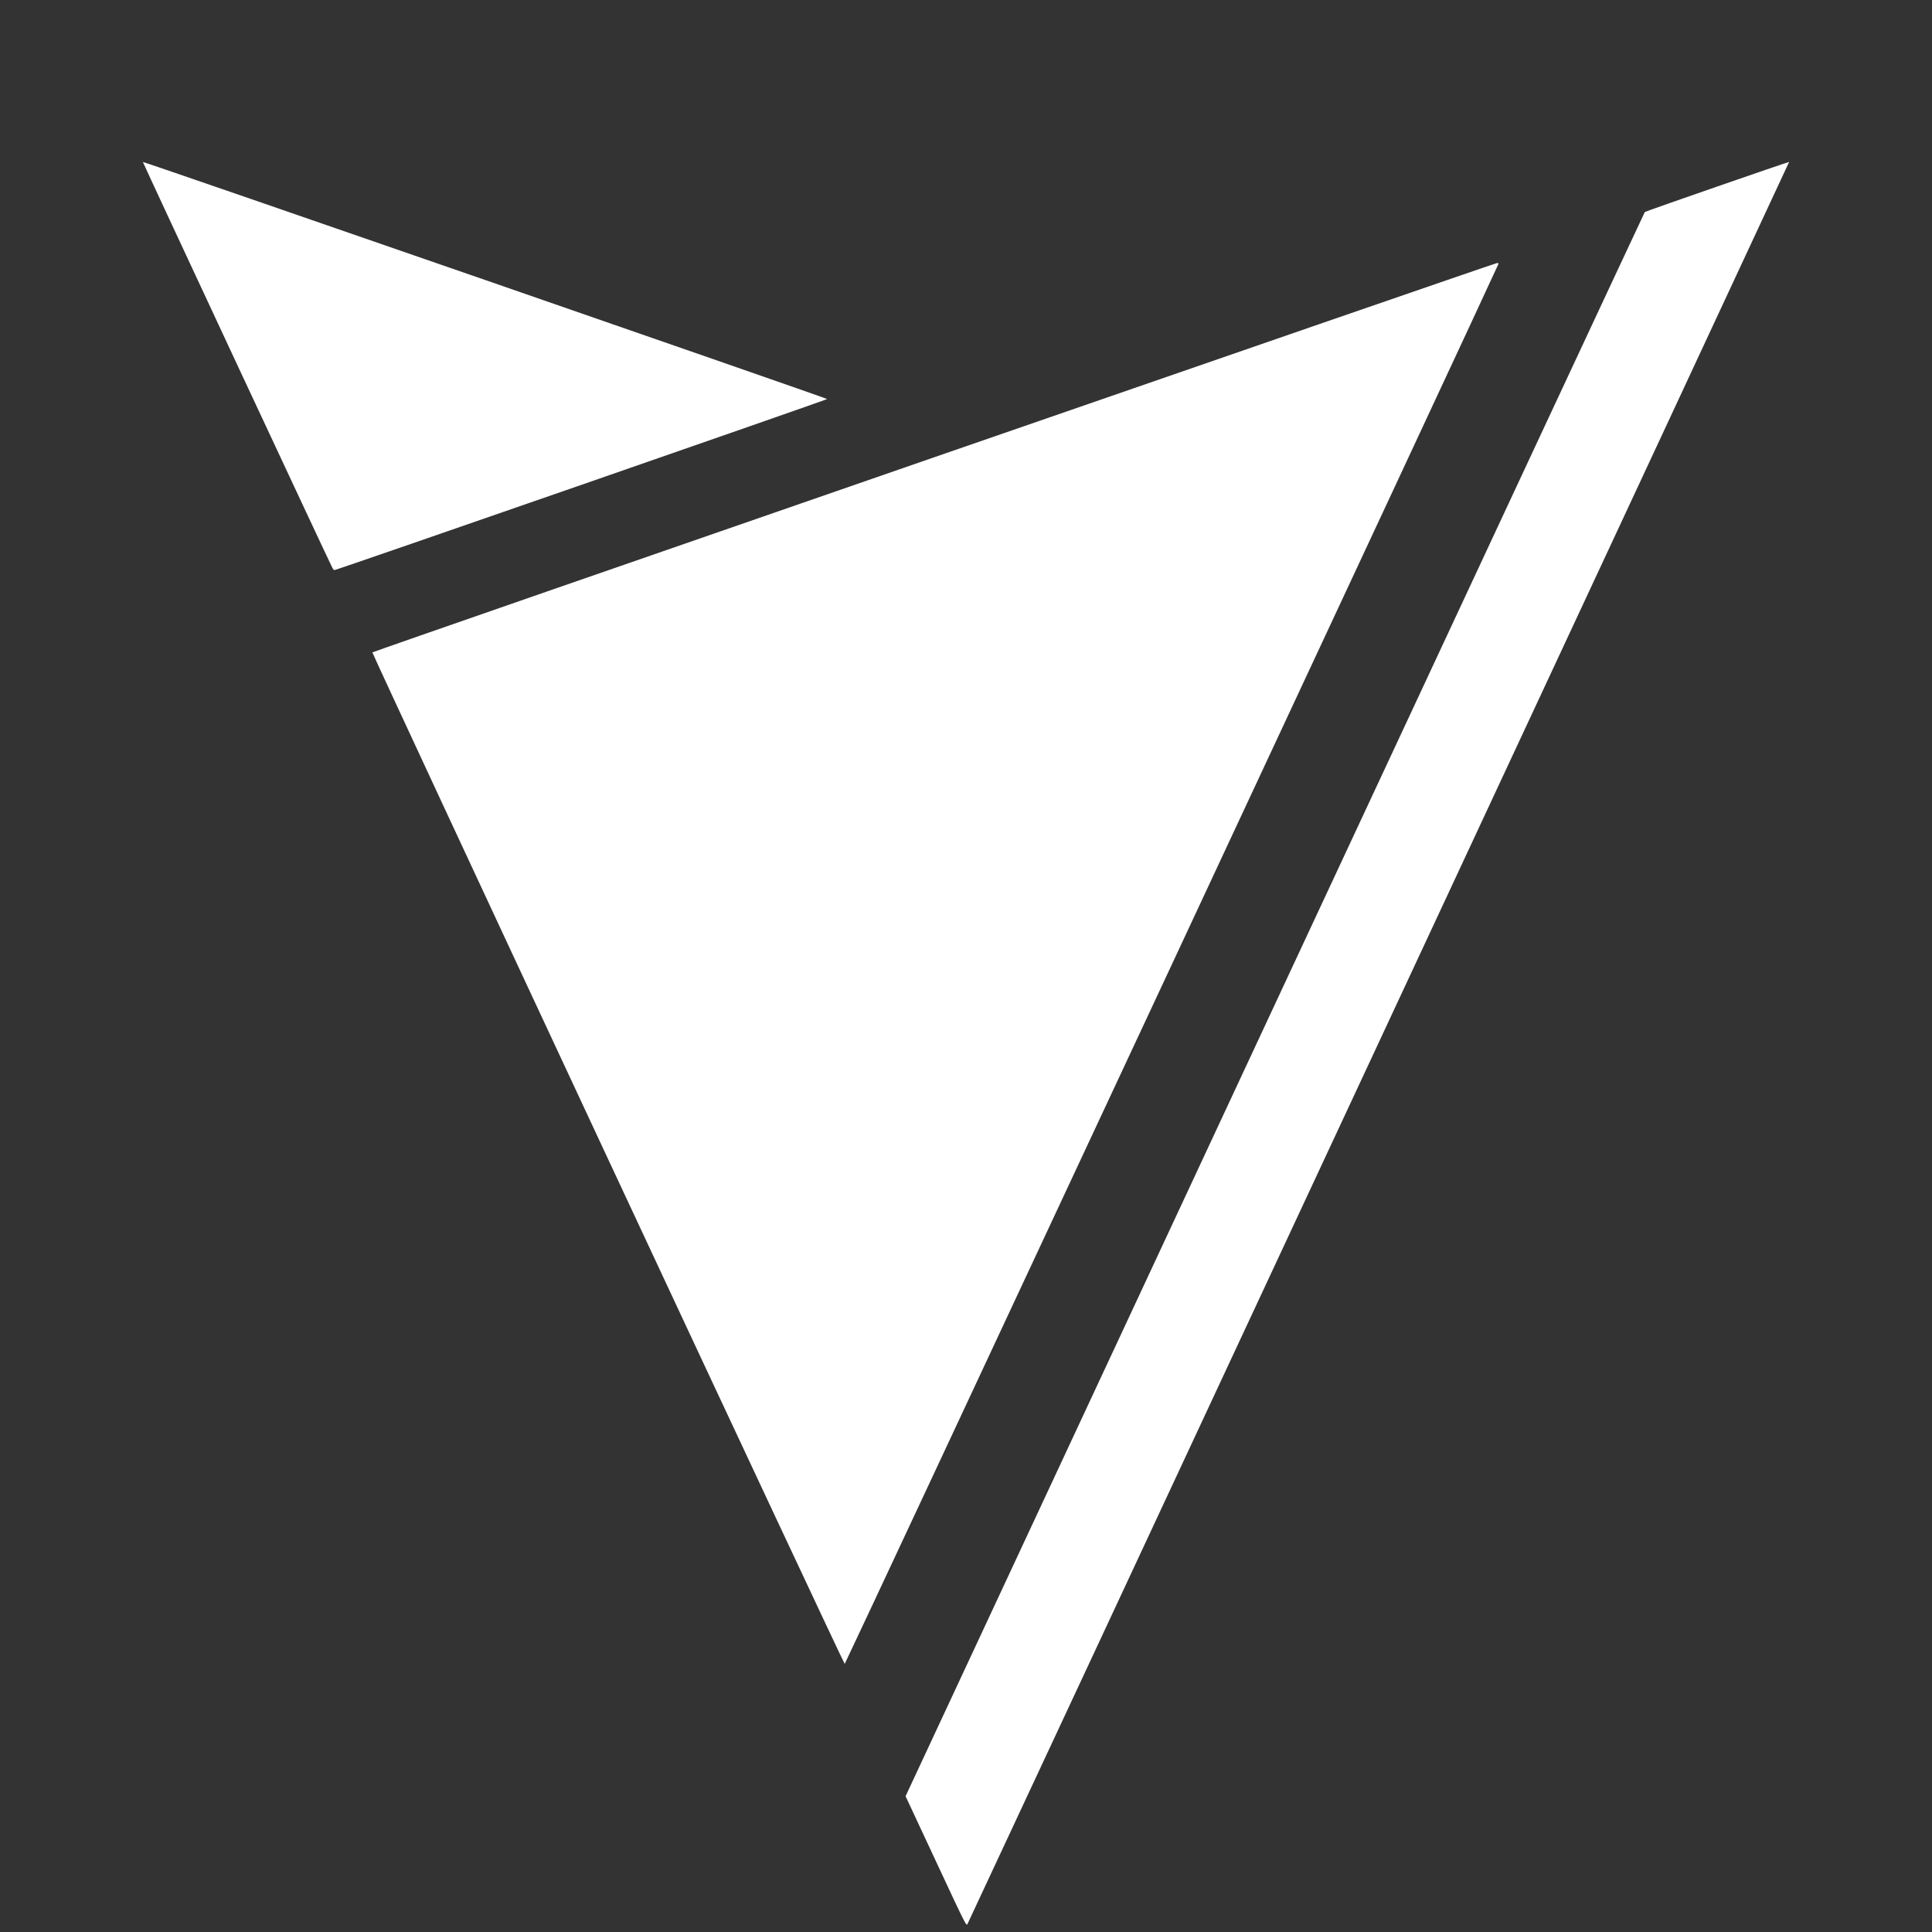 <?xml version="1.0" encoding="UTF-8" standalone="no"?>
<svg
   xmlns:dc="http://purl.org/dc/elements/1.1/"
   xmlns:cc="http://creativecommons.org/ns#"
   xmlns:rdf="http://www.w3.org/1999/02/22-rdf-syntax-ns#"
   xmlns:svg="http://www.w3.org/2000/svg"
   xmlns="http://www.w3.org/2000/svg"
   xmlns:sodipodi="http://sodipodi.sourceforge.net/DTD/sodipodi-0.dtd"
   xmlns:inkscape="http://www.inkscape.org/namespaces/inkscape"
   inkscape:export-ydpi="96"
   inkscape:export-xdpi="96"
   inkscape:export-filename="C:\Users\Matt\Downloads\Visus.png"
   sodipodi:docname="vyllian.svg"
   inkscape:version="1.0beta1 (32d4812, 2019-09-19)"
   id="svg8"
   version="1.1"
   viewBox="0 0 264.583 264.583"
   height="1000"
   width="1000">
  <rect x="0" y="0" width="264.583" height="264.583" fill="#333333" stroke="none"/>
  <defs
     id="defs2" />
  <sodipodi:namedview
     inkscape:document-rotation="0"
     inkscape:window-maximized="0"
     inkscape:window-y="23"
     inkscape:window-x="0"
     inkscape:window-height="907"
     inkscape:window-width="1600"
     units="px"
     showgrid="false"
     inkscape:current-layer="layer1"
     inkscape:document-units="mm"
     inkscape:cy="560"
     inkscape:cx="400"
     inkscape:zoom="0.35"
     inkscape:pageshadow="2"
     inkscape:pageopacity="0"
     borderopacity="1.0"
     bordercolor="#666666"
     pagecolor="#595959"
     id="base" />
  <g
     transform="translate(0,-32.417)"
     id="layer1"
     inkscape:groupmode="layer"
     inkscape:label="Layer 1">
    <path
       inkscape:connector-curvature="0"
       id="path3697"
       d="m 128.173,287.311 -4.157,-8.906 50.57,-108.426 c 27.814,-59.634 50.614,-108.47 50.667,-108.524 0.105,-0.108 19.709,-6.91 19.762,-6.857 0.029,0.03 -112.13,240.56 -112.518,241.301 -0.166,0.316 -0.203,0.243 -4.324,-8.587 z M 83.248,191.093 C 65.48,153.037 50.967,121.839 50.997,121.763 51.05,121.629 204.438,68.525 204.984,68.452 c 0.228,-0.03 0.263,-9.85e-4 0.199,0.168 -0.402,1.066 -89.407,191.665 -89.502,191.665 -0.07,0 -14.665,-31.137 -32.433,-69.192 z M 45.548,110.243 C 45.331,109.912 19.526,54.641 19.568,54.599 c 0.078,-0.078 93.703,32.36 93.705,32.465 10e-4,0.093 -67.217,23.431 -67.487,23.431 -0.041,0 -0.148,-0.113 -0.238,-0.252 z"
       style="fill:#ffffff;stroke-width:0.112" />
  </g>
</svg>
